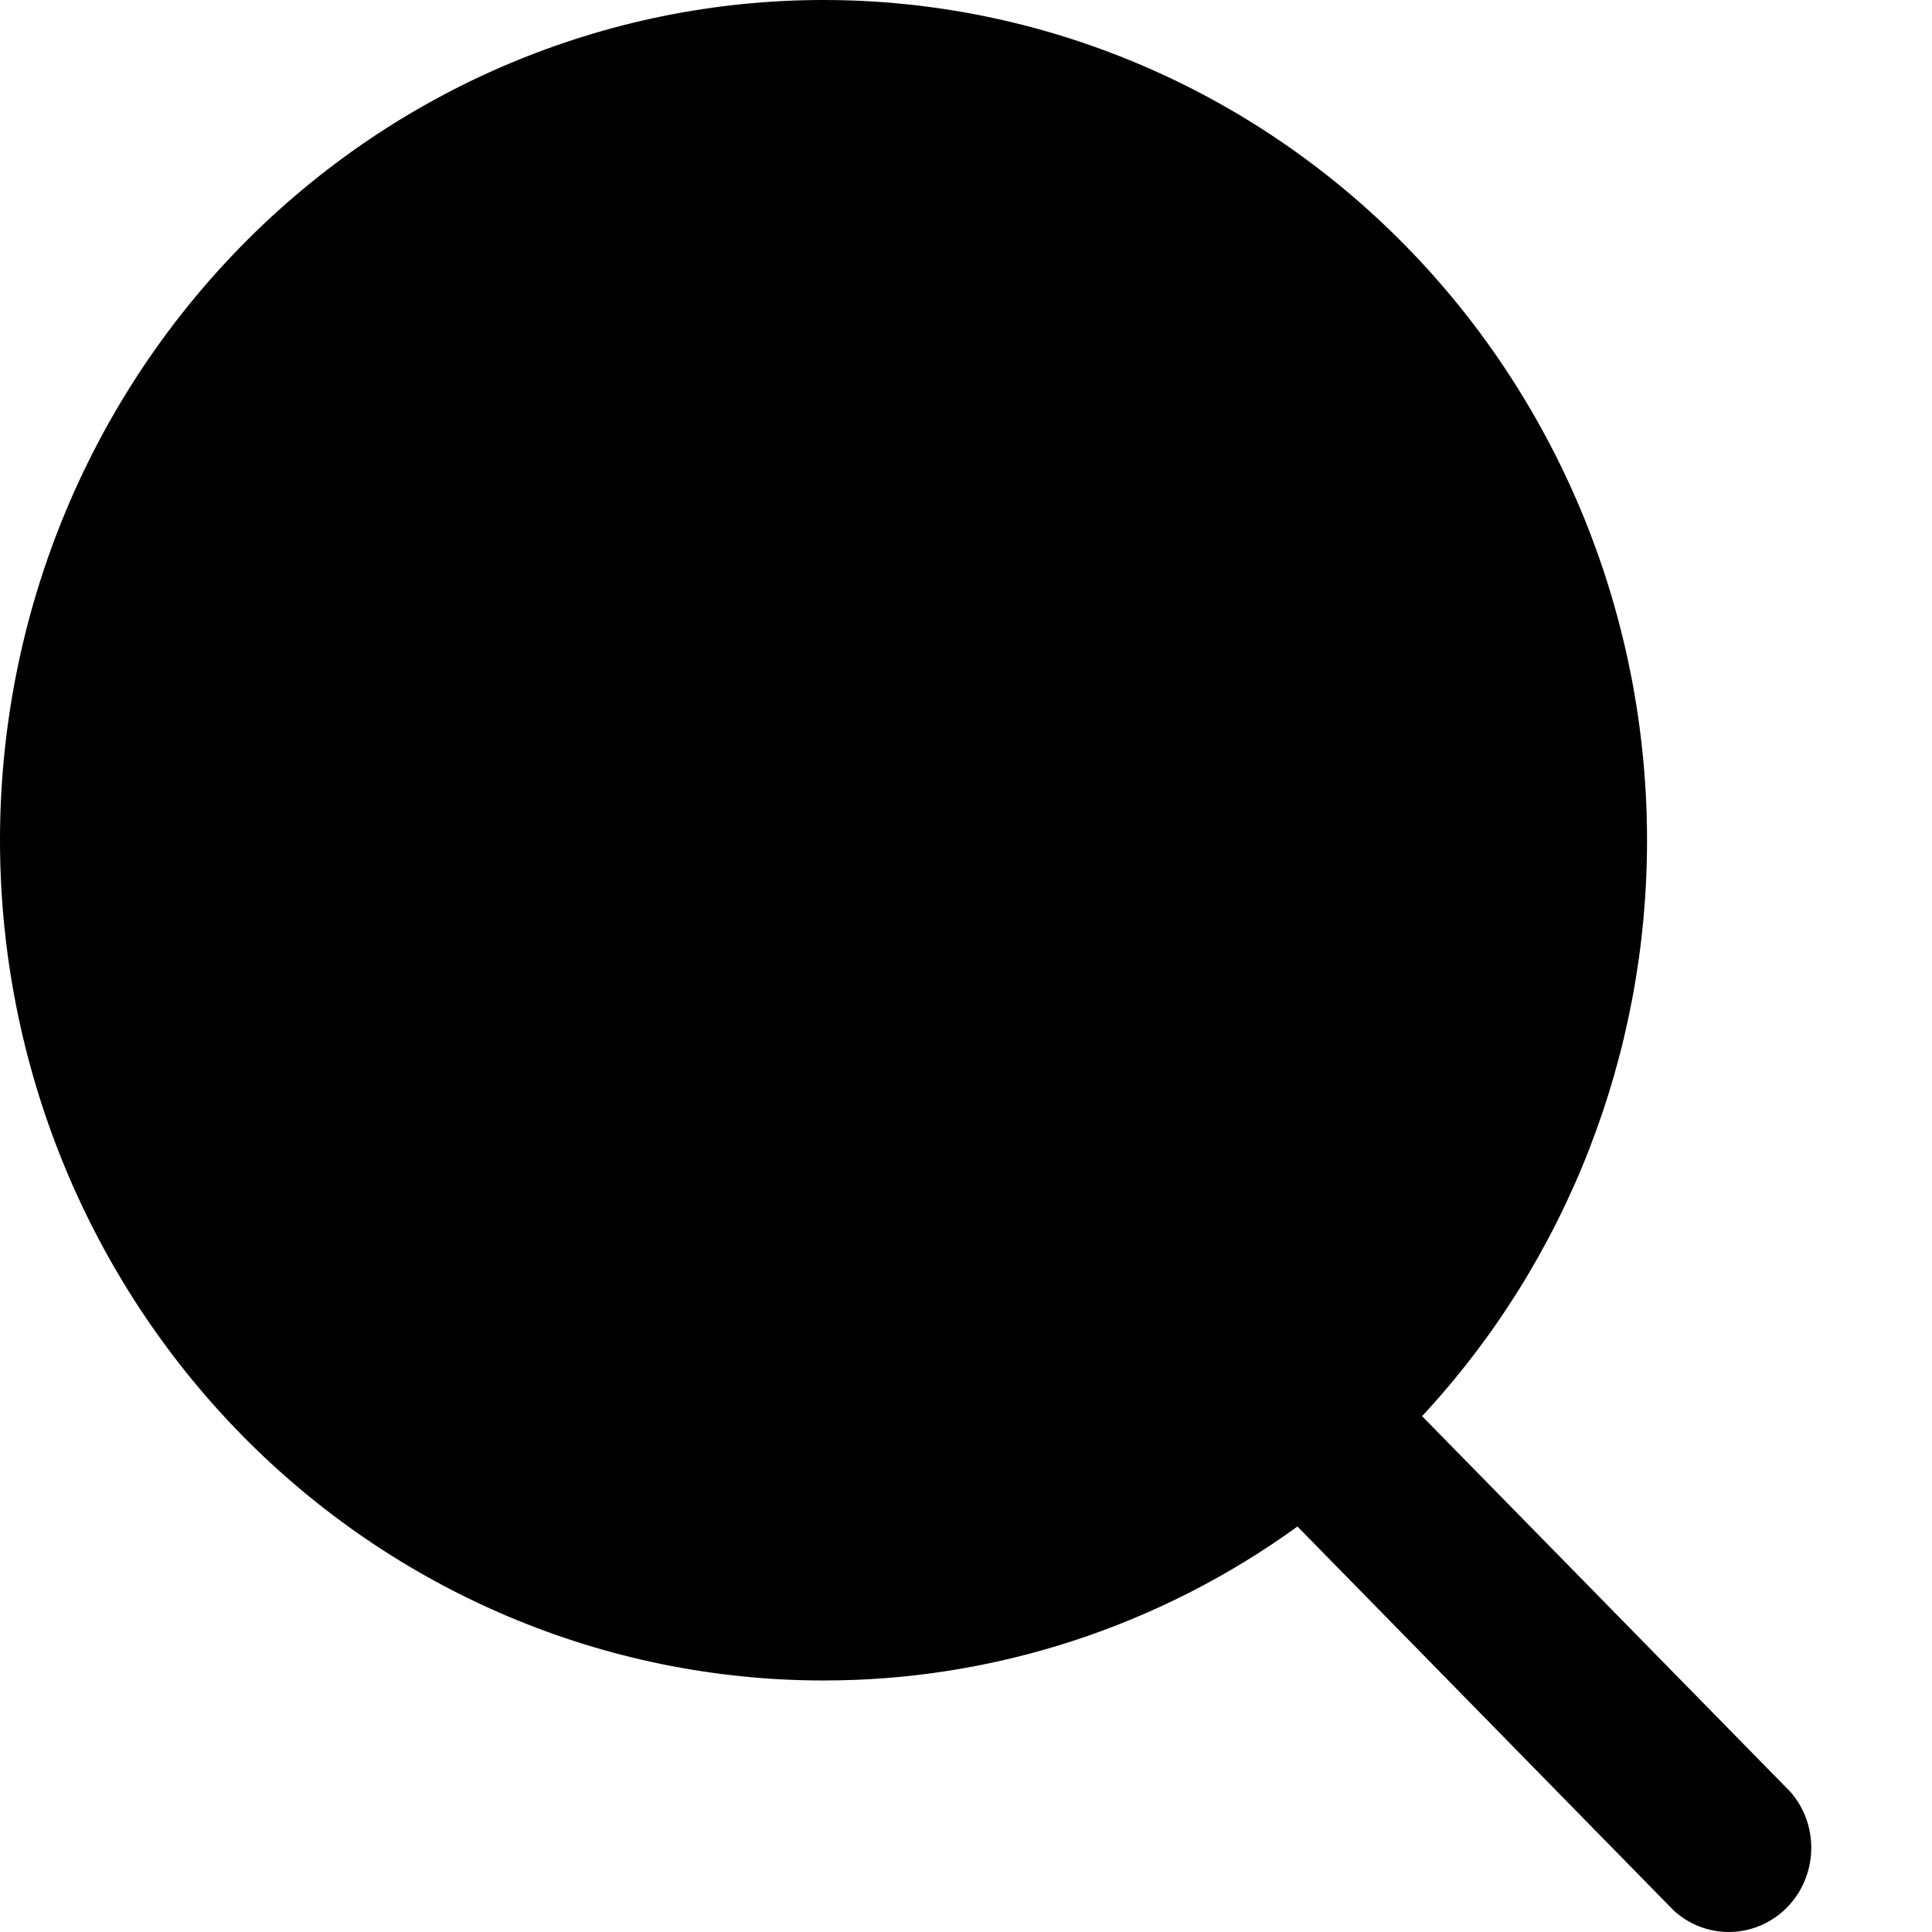 <?xml version="1.0" encoding="UTF-8"?>
<svg width="16px" height="16px" viewBox="0 0 16 16" version="1.1" xmlns="http://www.w3.org/2000/svg" xmlns:xlink="http://www.w3.org/1999/xlink">
    <title>icon-search-fill</title>
    <g id="页面-1" stroke="none" stroke-width="1" fill="none" fill-rule="evenodd">
        <g id="zCloud-icon更新对照表" transform="translate(-1878, -705)" fill="#000000" fill-rule="nonzero">
            <g id="icon-search-fill" transform="translate(1878, 705)">
                <rect id="矩形" opacity="0" x="0" y="0" width="16" height="16"></rect>
                <path d="M14.829,14.841 L11.777,11.728 C12.974,10.44 13.641,8.733 13.64,6.958 C13.64,5.113 12.922,3.343 11.643,2.038 C10.364,0.733 8.629,0 6.82,0 C5.012,-0 3.277,0.733 1.998,2.038 C0.719,3.343 0,5.112 0,6.958 C-0,8.803 0.718,10.573 1.997,11.879 C3.276,13.184 5.011,13.917 6.82,13.917 C8.226,13.918 9.598,13.472 10.745,12.642 L13.864,15.825 C14.135,16.069 14.544,16.056 14.8,15.796 C15.055,15.535 15.068,15.117 14.829,14.841" id="路径"></path>
            </g>
        </g>
    </g>
</svg>